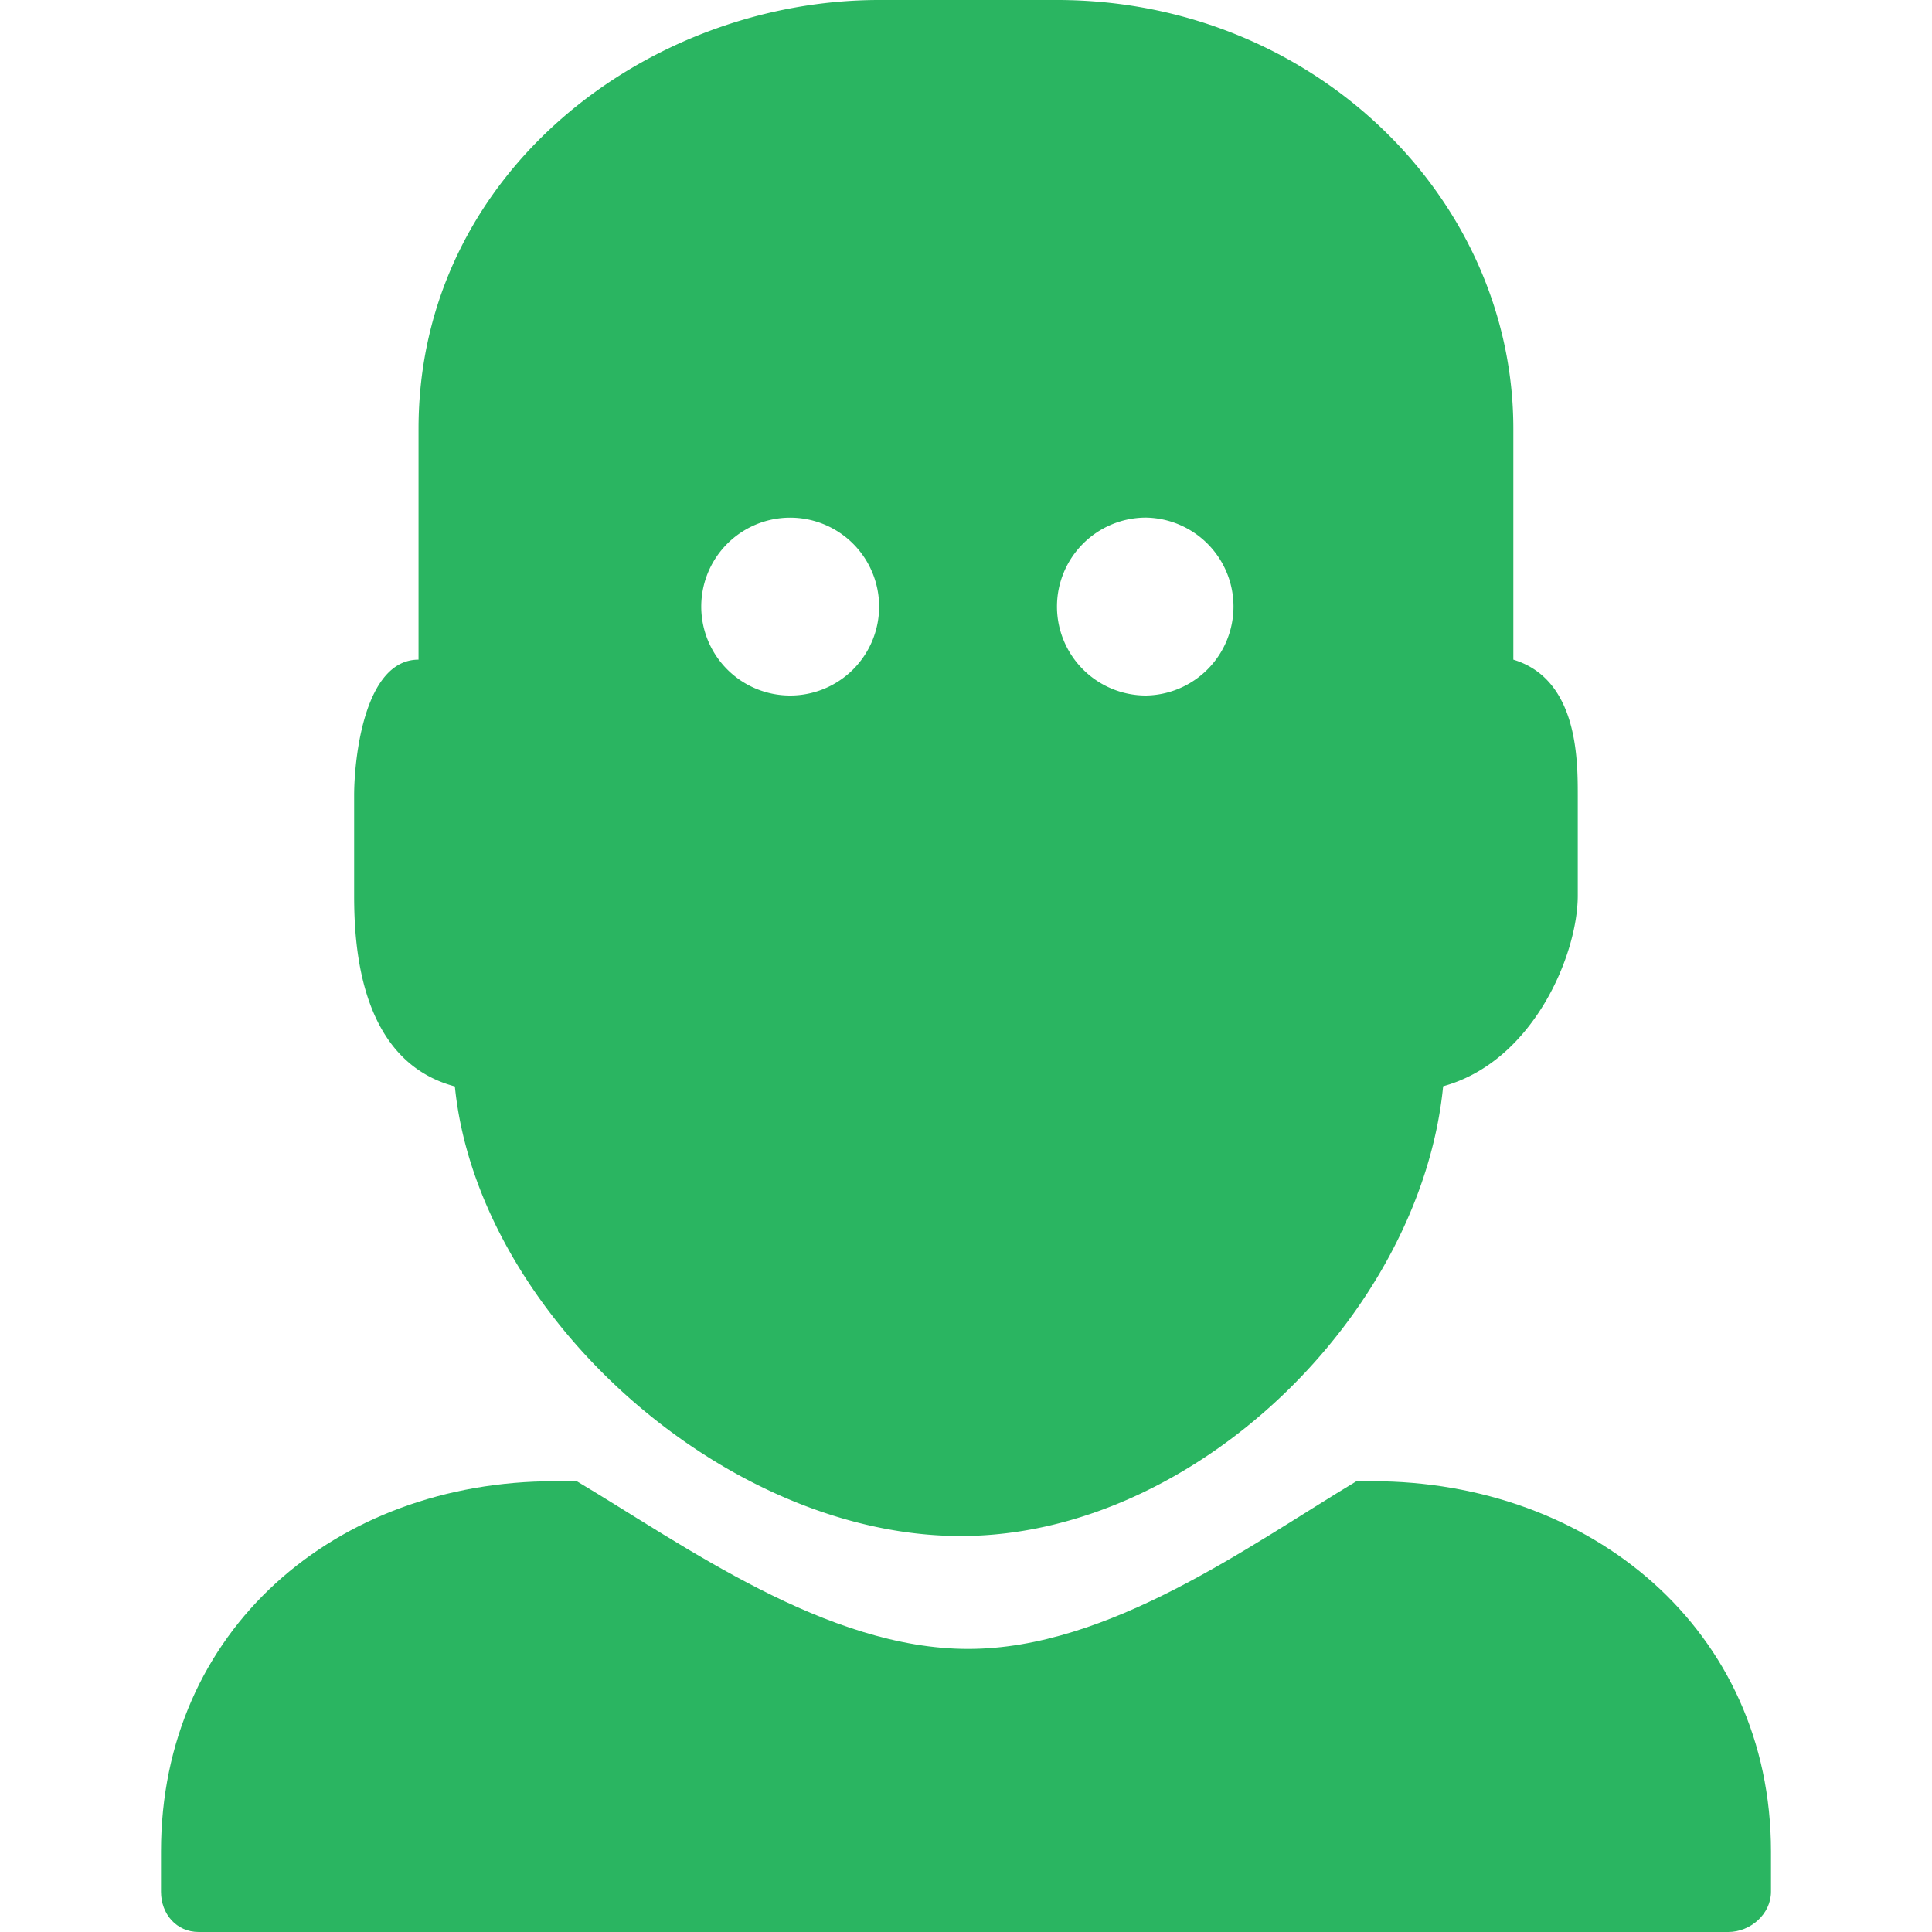 <?xml version="1.0" standalone="no"?><!DOCTYPE svg PUBLIC "-//W3C//DTD SVG 1.1//EN" "http://www.w3.org/Graphics/SVG/1.1/DTD/svg11.dtd"><svg t="1589543775878" class="icon" viewBox="0 0 1024 1024" version="1.1" xmlns="http://www.w3.org/2000/svg" p-id="4595" xmlns:xlink="http://www.w3.org/1999/xlink" width="200" height="200"><defs><style type="text/css"></style></defs><path d="M0 0" p-id="4596" fill="#2ab561"></path><path d="M727.427 785.067h-8.465c-56.798 34.133-131.288 88.895-205.79 88.895-75.139 0-150.232-54.761-207.474-88.895h-11.844C178.108 785.067 85.333 863.744 85.333 981.333v21.333C85.333 1014.477 93.525 1024 105.335 1024h810.667c11.81 0 22.665-9.523 22.665-21.333V981.333C938.633 863.744 843.093 785.067 727.427 785.067z" p-id="4597" fill="#2ab561"></path><path d="M802.099 349.628V227.26C802.099 104.073 695.228 0 560.219 0h-94.265C343.279 0 221.833 91.341 221.833 227.26v122.368c-28.809 0-34.133 52.634-34.133 72.021v53.009c0 28.058 3.413 87.859 53.385 101.171 12.117 120.98 143.189 238.285 268.083 238.285 123.733 0 243.78-117.339 255.727-238.376 47.65-13.073 71.35-69.678 71.35-101.08v-53.009c-0.011-19.388-0.011-61.645-34.145-72.021zM418.816 368.64a47.127 47.127 0 0 1-47.138-47.138 47.138 47.138 0 1 1 94.276 0A47.15 47.15 0 0 1 418.816 368.64z m188.553 0a47.184 47.184 0 0 1-47.15-47.138 47.184 47.184 0 0 1 47.15-47.172 47.161 47.161 0 0 1 0 94.31z" p-id="4598" fill="#2ab561"></path></svg>